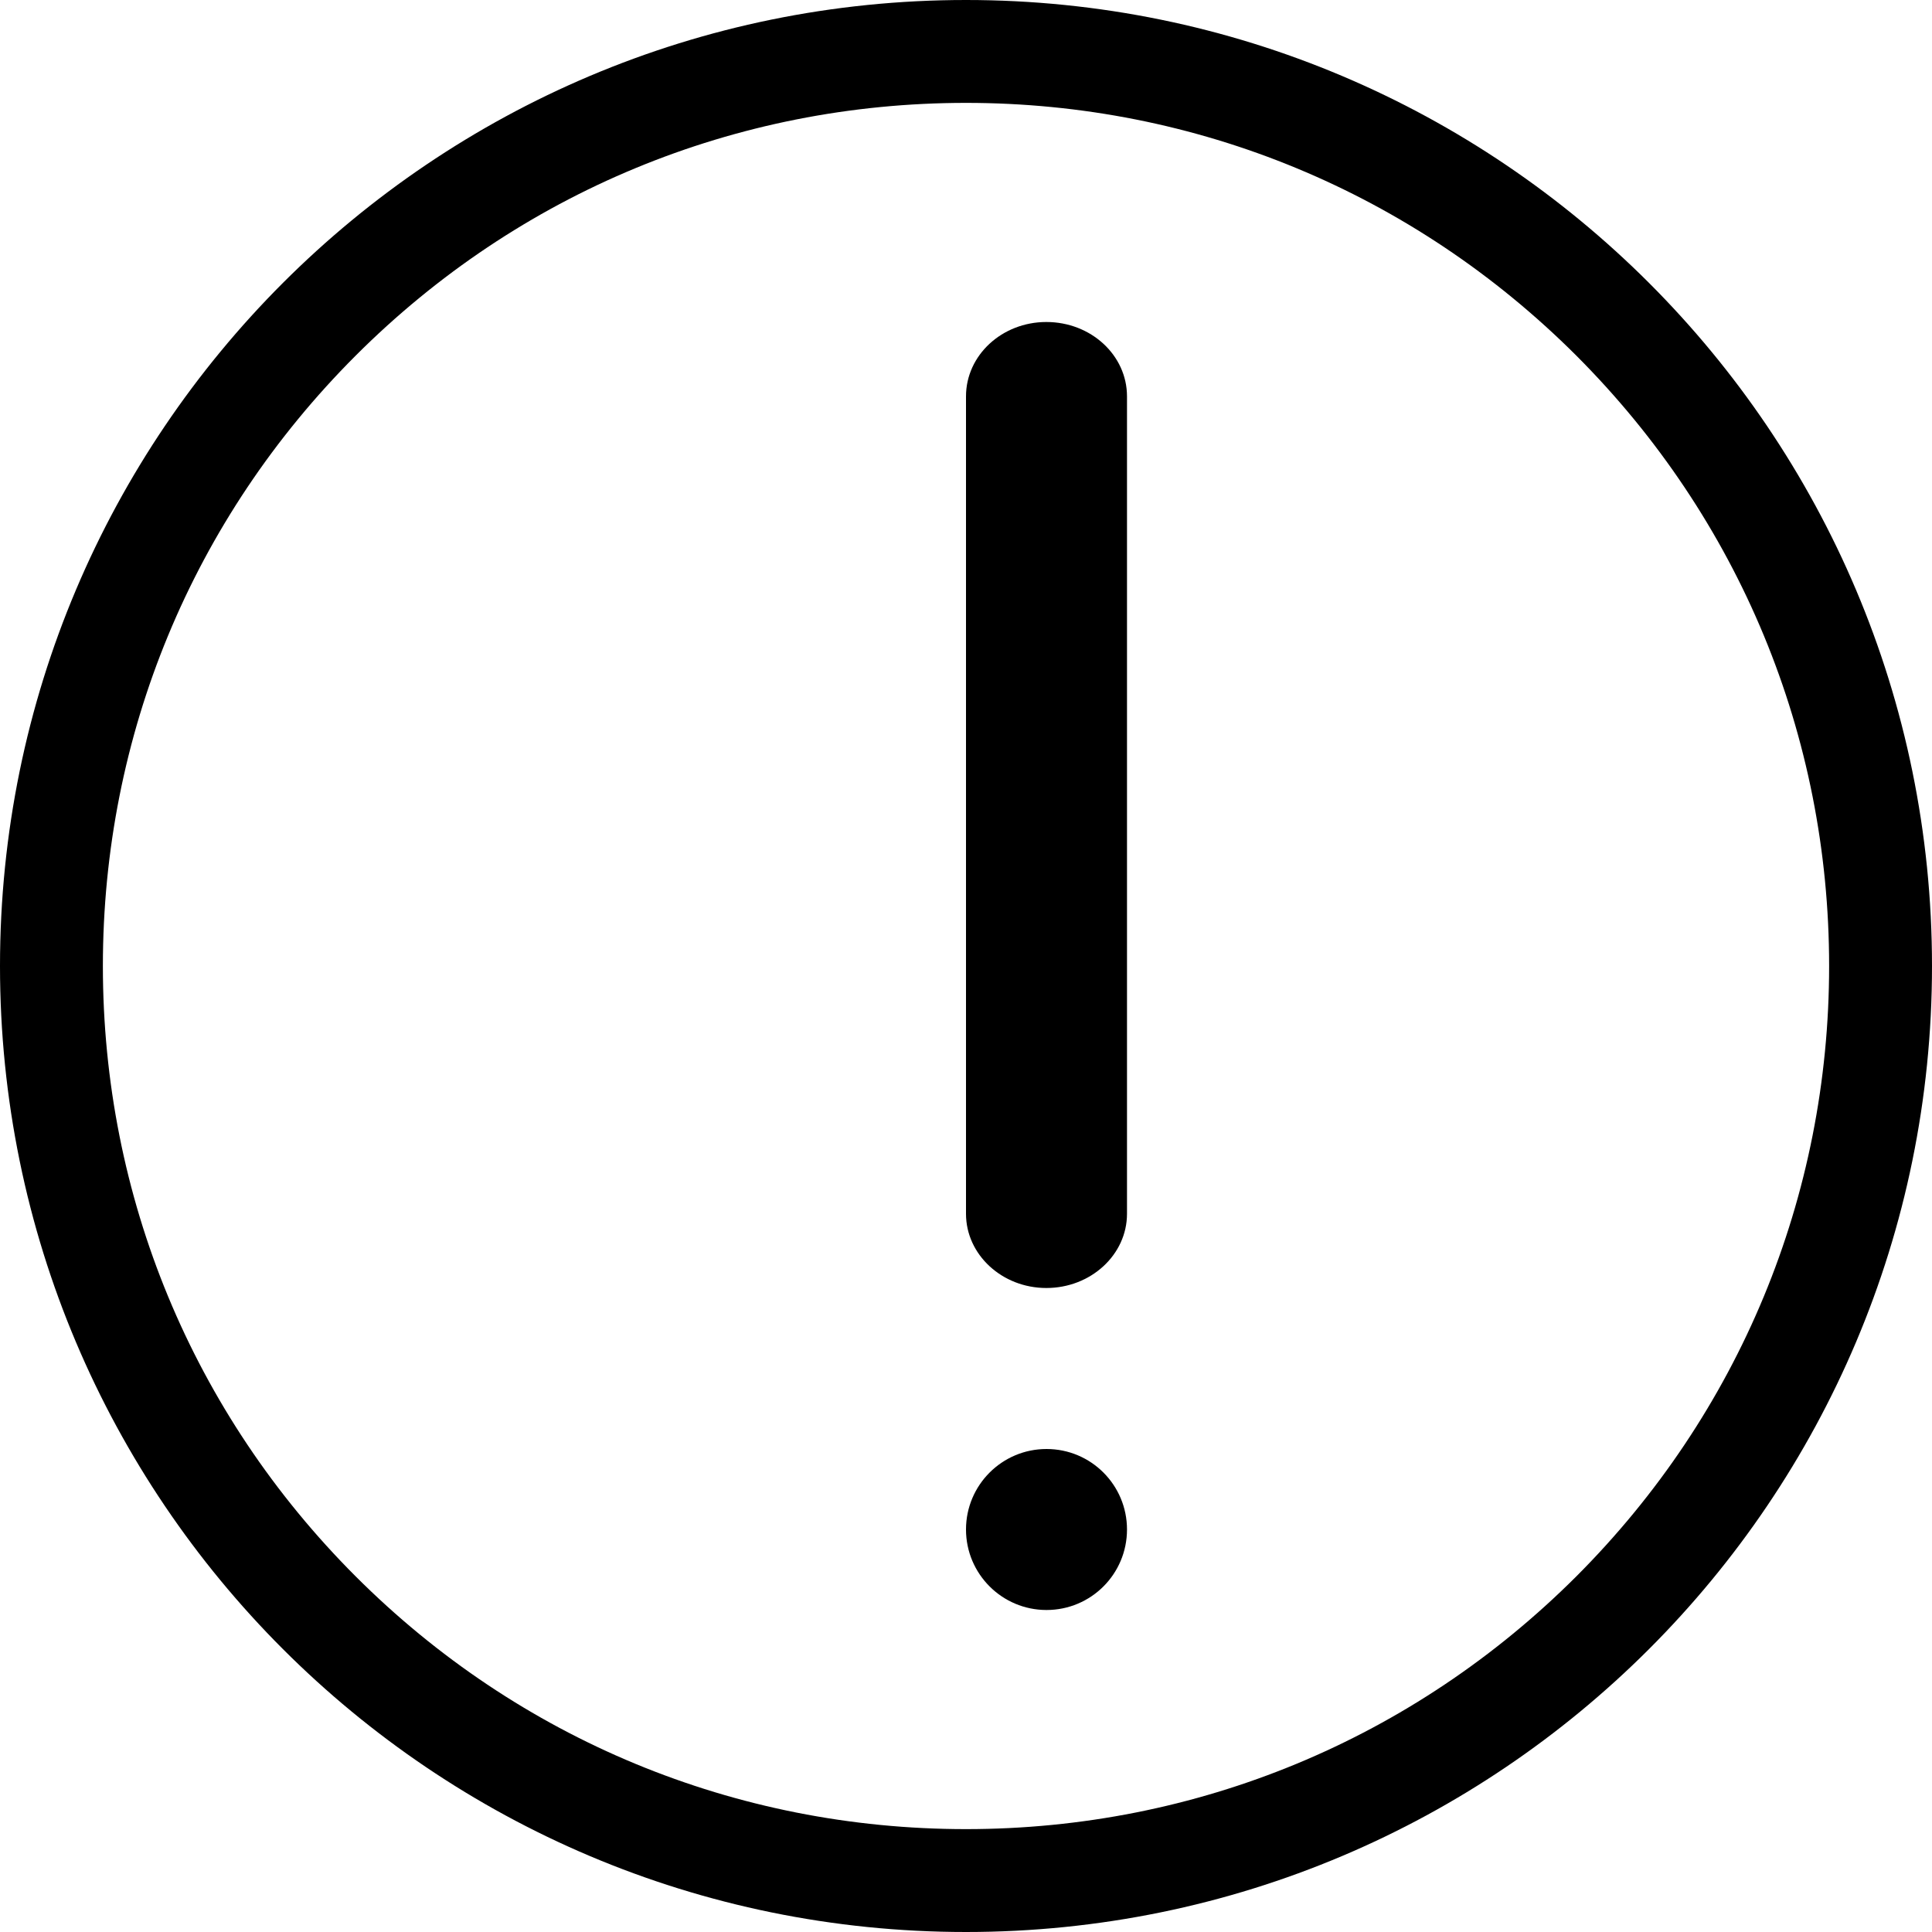 <?xml version="1.0" encoding="UTF-8"?>
<svg width="12px" height="12px" viewBox="0 0 12 12" version="1.1" xmlns="http://www.w3.org/2000/svg" xmlns:xlink="http://www.w3.org/1999/xlink">
    <title>编组</title>
    <g id="05APP开发（V1.0.2)" stroke="none" stroke-width="1" fill="none" fill-rule="evenodd">
        <g id="上架必备-地图" transform="translate(-525, -624)" fill="#000000">
            <g id="内容" transform="translate(275, 80)">
                <g id="编组-8" transform="translate(21, 363)">
                    <g id="编组-3备份-3" transform="translate(119, 134)">
                        <g id="编组" transform="translate(110, 47)">
                            <path d="M9.791,9.791 C8.778,10.803 7.432,11.361 6,11.361 C4.568,11.361 3.221,10.803 2.209,9.791 C1.196,8.778 0.639,7.432 0.639,6 C0.639,4.568 1.196,3.222 2.209,2.209 C3.221,1.197 4.568,0.639 6,0.639 C7.432,0.639 8.778,1.197 9.791,2.209 C10.803,3.222 11.361,4.568 11.361,6 C11.361,7.432 10.803,8.778 9.791,9.791 M6,0 C2.686,0 0,2.686 0,6 C0,9.314 2.686,12 6,12 C9.313,12 12,9.314 12,6 C12,2.686 9.313,0 6,0" id="Fill-1"></path>
                            <path d="M6.499,8 C6.776,8 7,7.793 7,7.539 L7,2.462 C7,2.206 6.776,2 6.499,2 C6.224,2 6,2.206 6,2.462 L6,7.539 C6,7.793 6.224,8 6.499,8" id="Fill-3"></path>
                            <path d="M6.5,9 C6.224,9 6,9.224 6,9.5 C6,9.776 6.224,10 6.5,10 C6.777,10 7,9.776 7,9.5 C7,9.224 6.777,9 6.5,9" id="Fill-5"></path>
                        </g>
                    </g>
                </g>
            </g>
        </g>
    </g>
</svg>